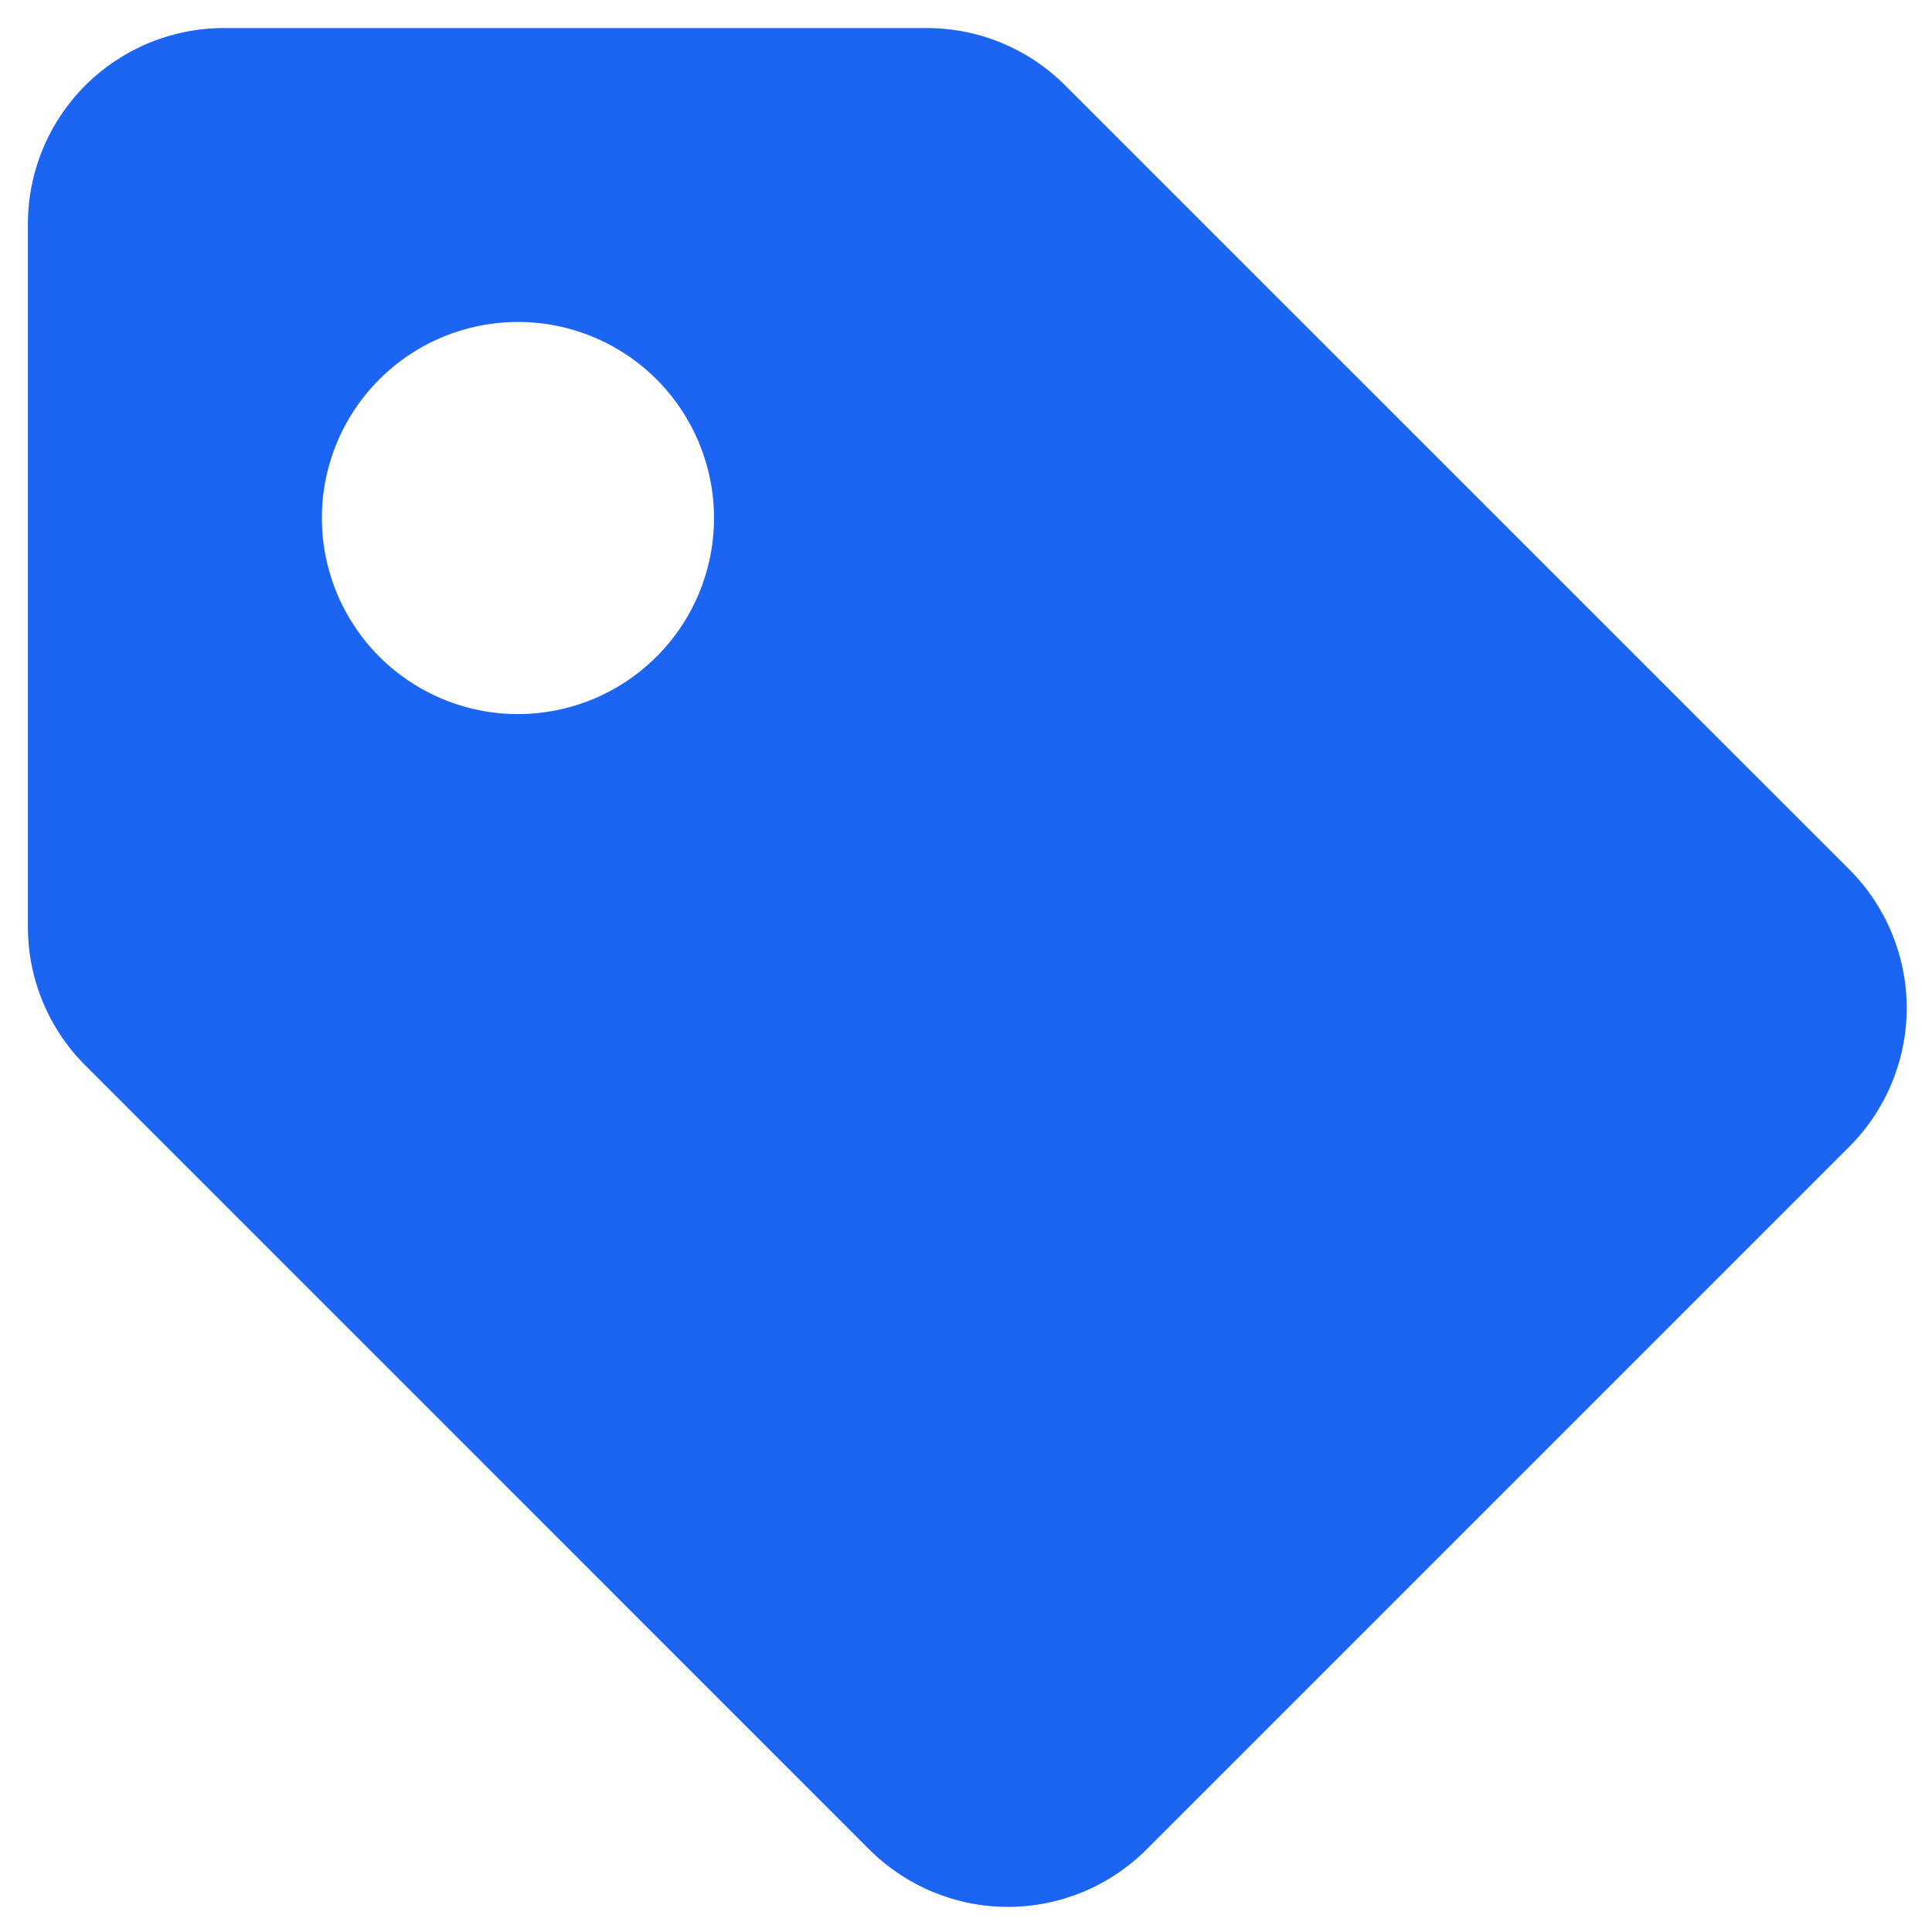 <svg width="23" height="23" viewBox="0 0 23 23" fill="none" xmlns="http://www.w3.org/2000/svg">
<path d="M12.682 1.018C12.245 0.58 11.652 0.334 11.033 0.334H2.665C2.047 0.334 1.453 0.58 1.015 1.017C0.578 1.455 0.332 2.048 0.332 2.667V11.035C0.332 11.653 0.578 12.247 1.016 12.684L10.349 22.018C10.787 22.455 11.38 22.701 11.999 22.701C12.617 22.701 13.211 22.455 13.648 22.018L22.016 13.65C22.453 13.213 22.699 12.619 22.699 12.001C22.699 11.382 22.453 10.789 22.016 10.351L12.682 1.018ZM6.165 8.501C5.546 8.501 4.953 8.254 4.515 7.817C4.078 7.379 3.832 6.785 3.832 6.166C3.832 5.547 4.078 4.954 4.516 4.516C4.954 4.078 5.548 3.833 6.167 3.833C6.786 3.833 7.379 4.079 7.817 4.517C8.254 4.955 8.5 5.548 8.5 6.167C8.5 6.786 8.254 7.38 7.816 7.817C7.378 8.255 6.784 8.501 6.165 8.501Z" fill="#1C64F2"/>
</svg>
